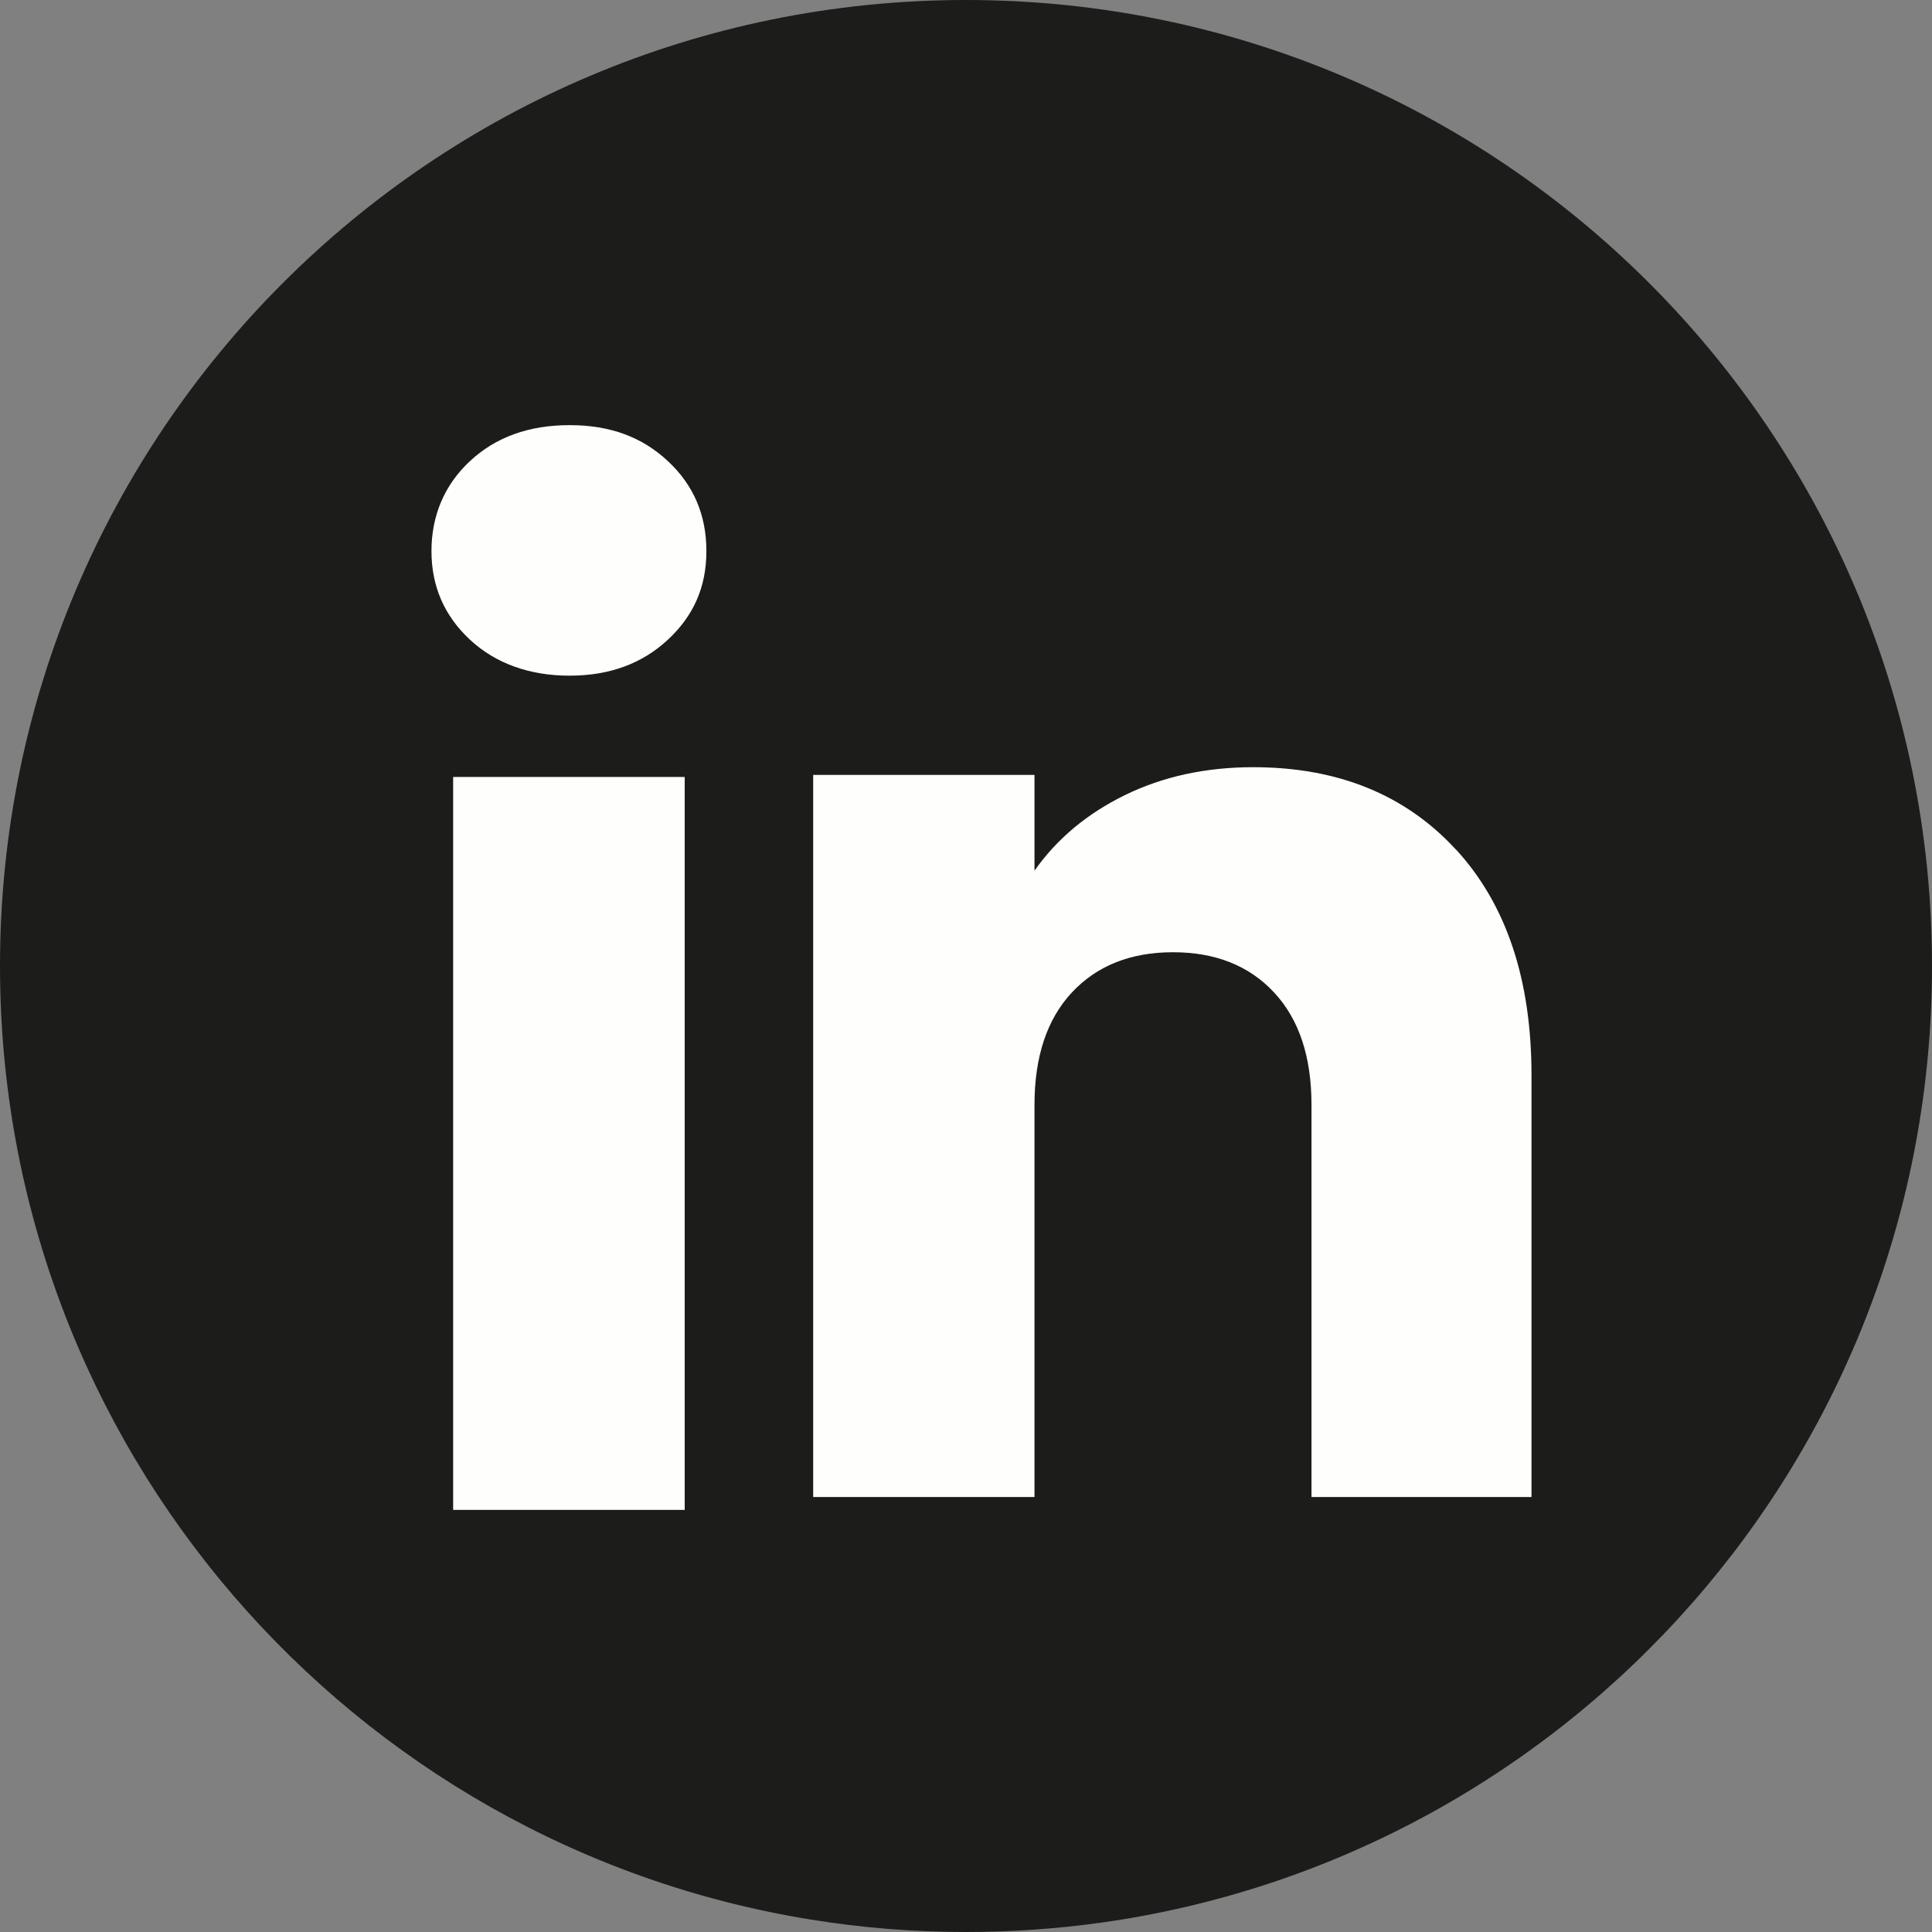 <svg width="40" height="40" viewBox="0 0 40 40" fill="none" xmlns="http://www.w3.org/2000/svg">
<rect x="0" y="0" width="40" height="40" fill="#808080" stroke="none"/>
<path d="M40 20.001C40 30.102 32.512 38.452 22.785 39.808C21.875 39.934 20.944 40 20 40C18.909 40 17.839 39.913 16.796 39.744C7.274 38.212 0 29.954 0 19.999C0 8.954 8.954 0 20 0C31.046 0 40 8.954 40 19.999V20.001Z" fill="#1C1C1B"/>
<path d="M9.732 13.246C9.199 12.751 8.933 12.138 8.933 11.409C8.933 10.68 9.199 10.04 9.732 9.545C10.265 9.049 10.951 8.802 11.793 8.802C12.635 8.802 13.294 9.049 13.826 9.545C14.359 10.04 14.625 10.662 14.625 11.409C14.625 12.156 14.359 12.751 13.826 13.246C13.293 13.741 12.616 13.989 11.793 13.989C10.971 13.989 10.265 13.741 9.732 13.246ZM14.176 16.086V31.261H9.382V16.086H14.176Z" fill="#FEFFFC"/>
<path d="M30.141 17.584C31.185 18.718 31.708 20.277 31.708 22.26V30.994H27.153V22.876C27.153 21.876 26.894 21.099 26.376 20.545C25.858 19.991 25.161 19.715 24.285 19.715C23.41 19.715 22.713 19.992 22.195 20.545C21.677 21.099 21.418 21.876 21.418 22.876V30.994H16.836V16.044H21.418V18.027C21.882 17.366 22.507 16.845 23.294 16.46C24.079 16.077 24.964 15.884 25.946 15.884C27.697 15.884 29.095 16.452 30.139 17.585L30.141 17.584Z" fill="#FEFFFC"/>
</svg>
